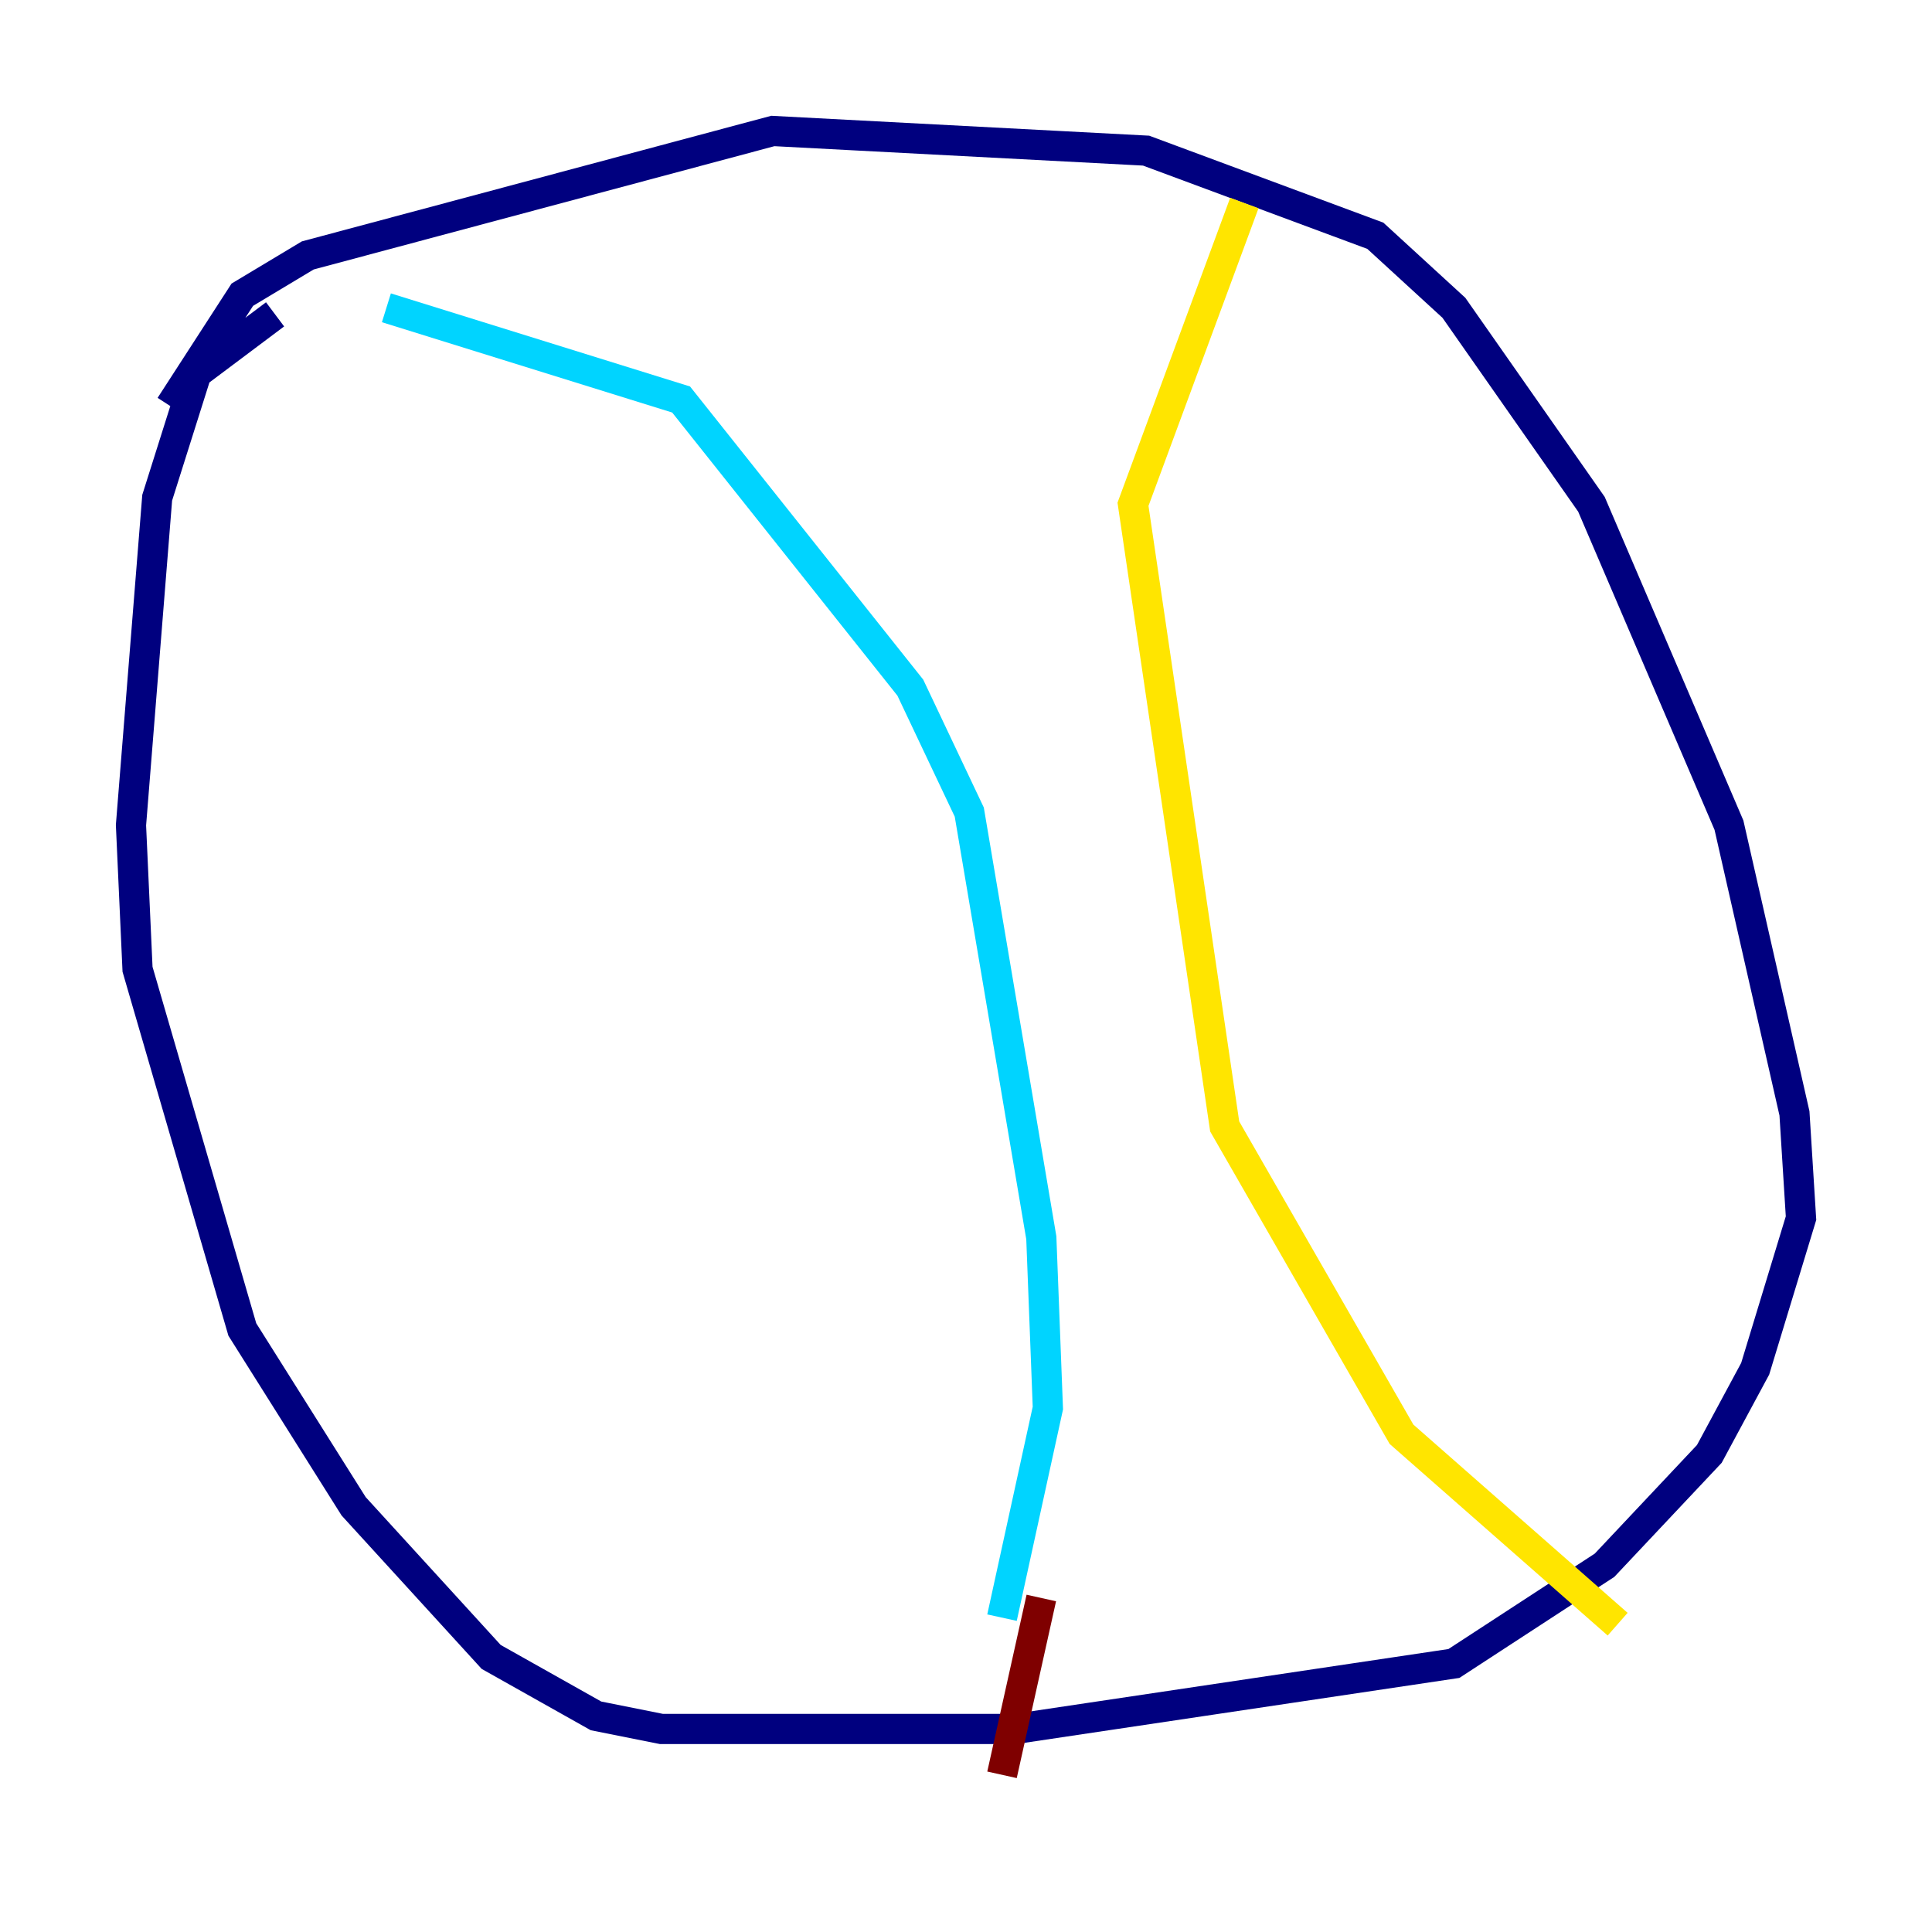 <?xml version="1.0" encoding="utf-8" ?>
<svg baseProfile="tiny" height="128" version="1.2" viewBox="0,0,128,128" width="128" xmlns="http://www.w3.org/2000/svg" xmlns:ev="http://www.w3.org/2001/xml-events" xmlns:xlink="http://www.w3.org/1999/xlink"><defs /><polyline fill="none" points="11.281,26.902 16.054,19.525 20.393,16.922 51.2,8.678 75.932,9.98 91.119,15.62 96.325,20.393 105.437,33.41 114.549,54.671 118.888,73.763 119.322,80.705 116.285,90.685 113.248,96.325 106.305,103.702 96.325,110.21 67.254,114.549 43.824,114.549 39.485,113.681 32.542,109.776 23.43,99.797 16.054,88.081 9.112,64.217 8.678,54.671 10.414,32.976 13.017,24.732 18.224,20.827" stroke="#00007f" stroke-width="2" /><polyline fill="none" points="25.6,20.393 45.125,26.468 60.312,45.559 64.217,53.803 68.99,82.007 69.424,93.288 66.386,107.173" stroke="#00d4ff" stroke-width="2" /><polyline fill="none" points="82.441,13.451 75.064,33.41 81.139,74.63 92.854,95.024 107.173,107.607" stroke="#ffe500" stroke-width="2" /><polyline fill="none" points="68.99,105.871 66.386,117.586" stroke="#7f0000" stroke-width="2" /></svg>